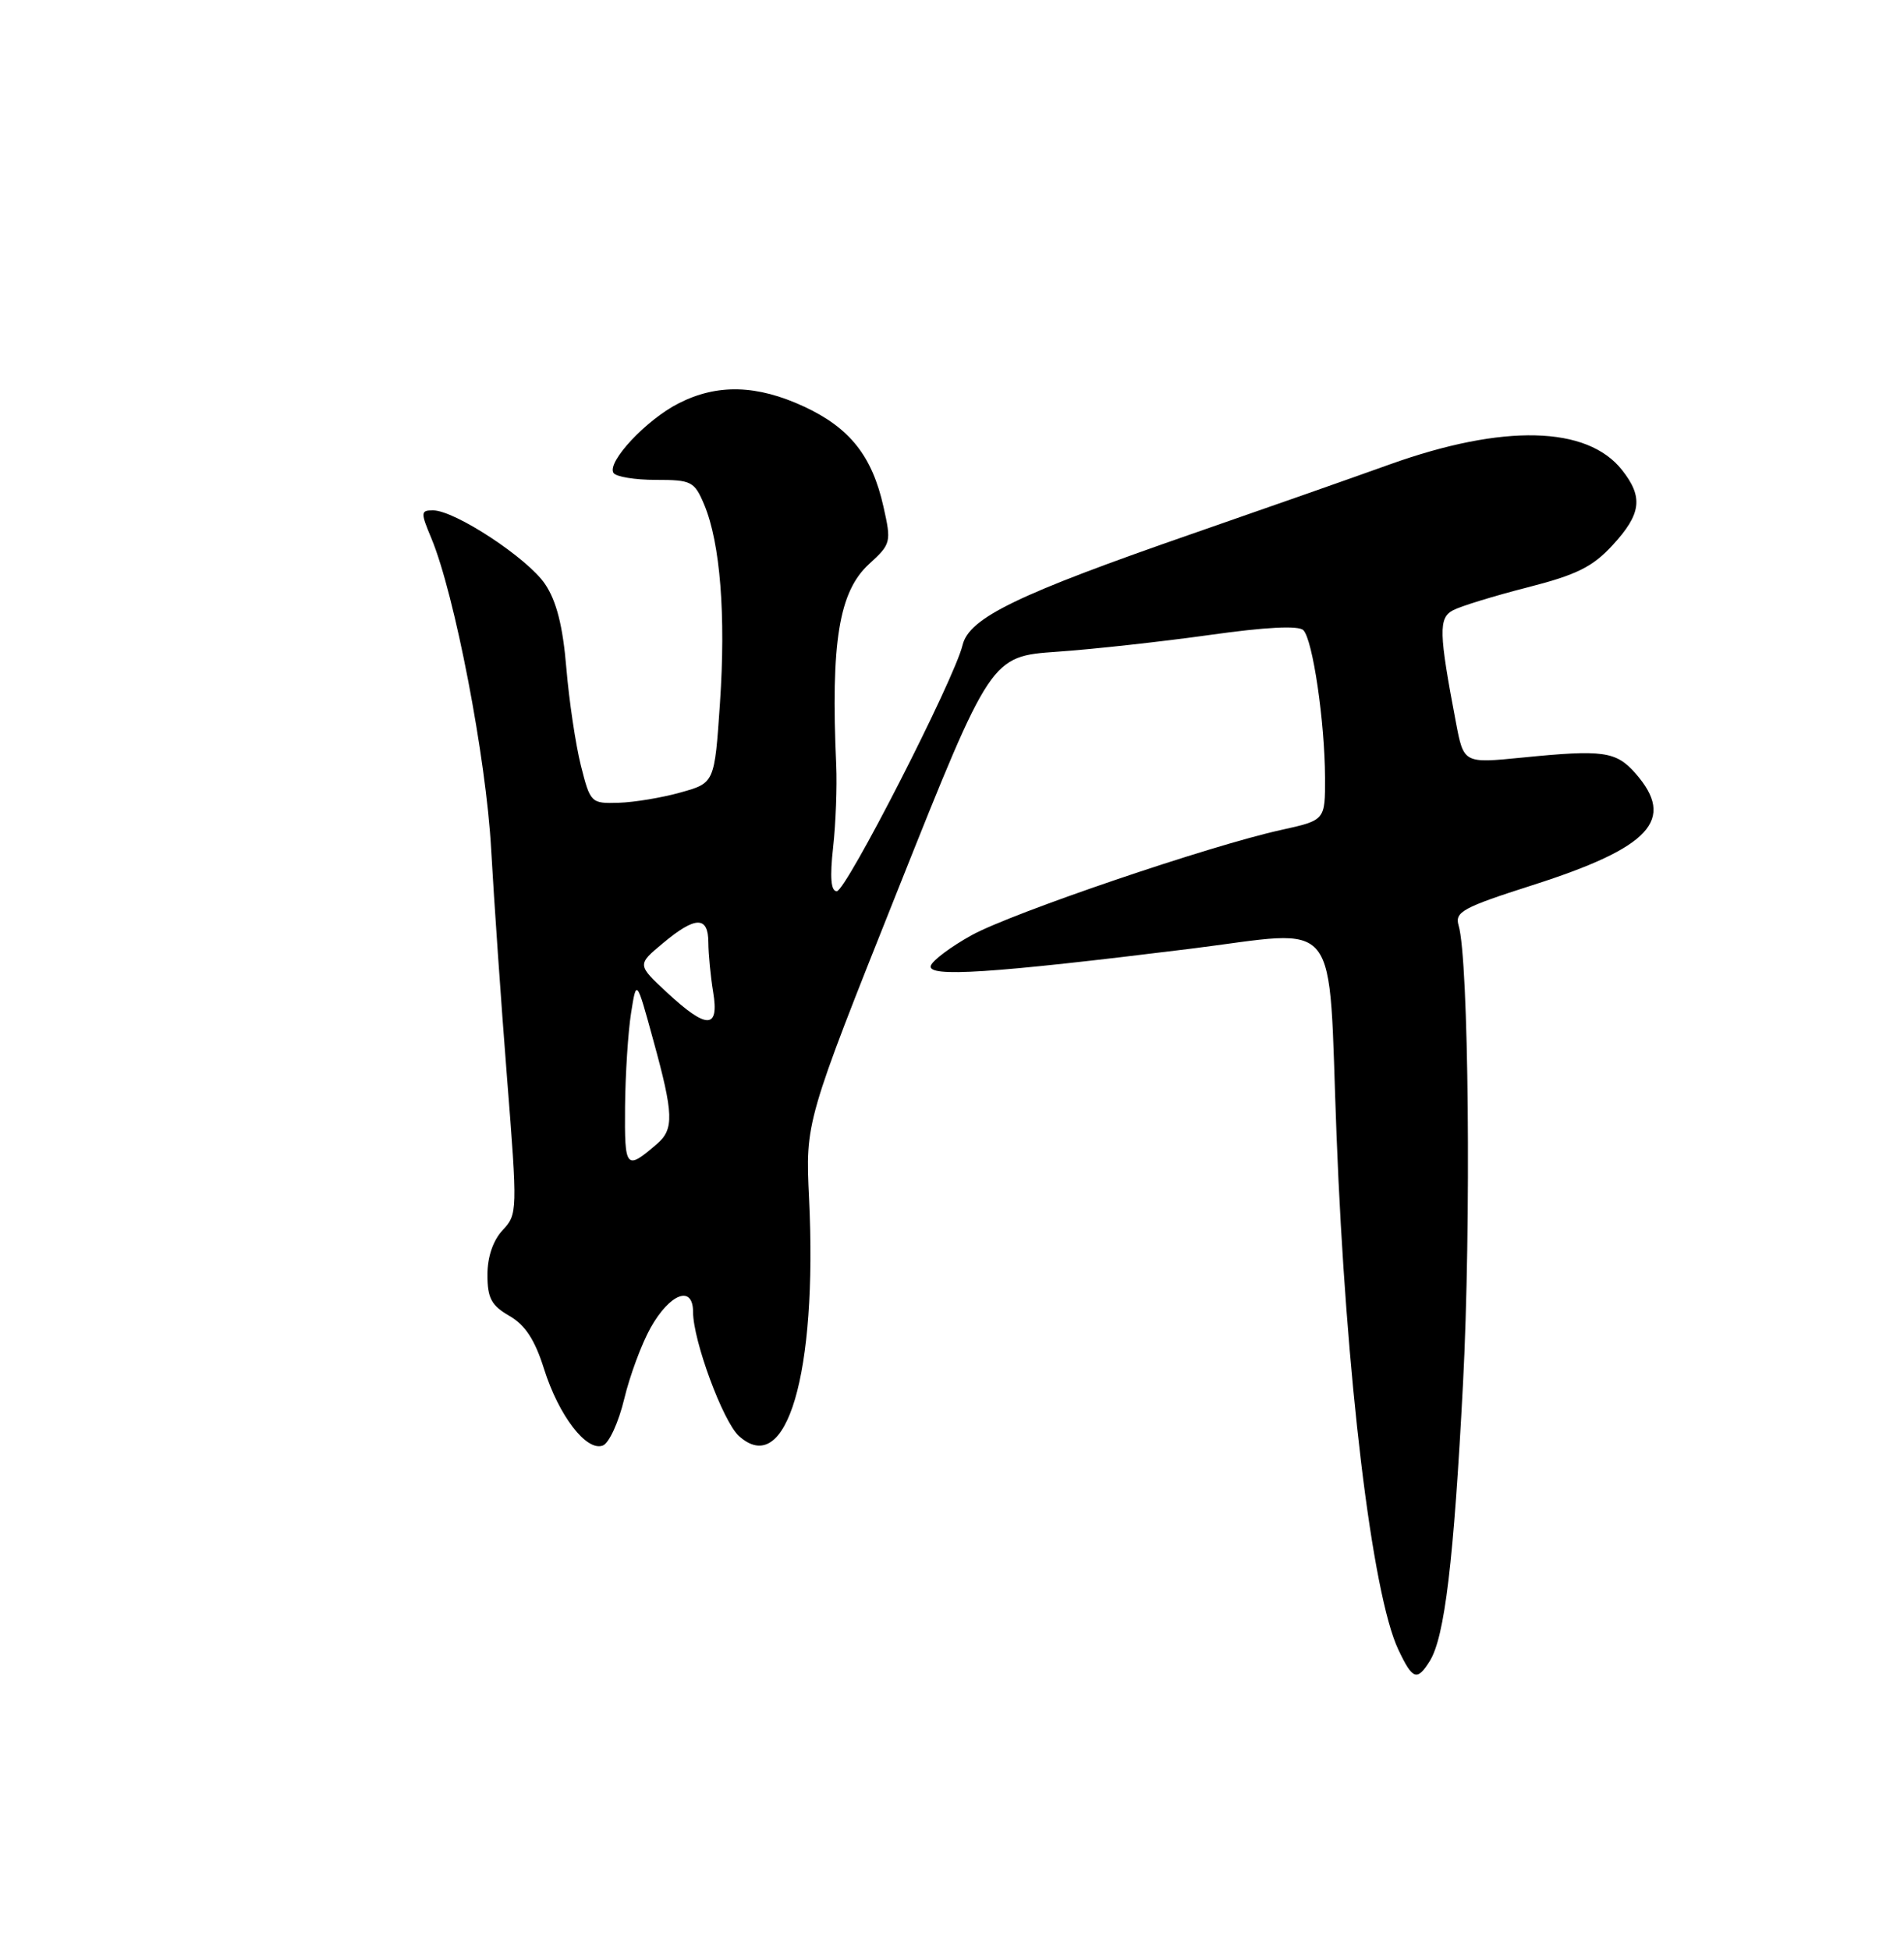 <?xml version="1.0" encoding="UTF-8" standalone="no"?>
<!DOCTYPE svg PUBLIC "-//W3C//DTD SVG 1.1//EN" "http://www.w3.org/Graphics/SVG/1.1/DTD/svg11.dtd" >
<svg xmlns="http://www.w3.org/2000/svg" xmlns:xlink="http://www.w3.org/1999/xlink" version="1.1" viewBox="0 0 250 256">
 <g >
 <path fill="currentColor"
d=" M 187.73 218.07 C 189.69 214.93 190.88 205.01 192.10 181.57 C 193.18 160.82 192.85 125.93 191.52 121.50 C 190.99 119.72 192.05 119.14 201.21 116.21 C 216.73 111.25 220.08 107.62 214.75 101.54 C 212.19 98.63 210.53 98.39 199.84 99.46 C 192.19 100.22 192.19 100.22 191.17 94.86 C 188.92 83.02 188.87 81.14 190.78 80.12 C 191.77 79.59 196.16 78.24 200.54 77.12 C 207.01 75.47 209.11 74.43 211.75 71.56 C 215.51 67.47 215.79 65.27 212.98 61.71 C 208.41 55.90 197.39 55.63 182.50 60.96 C 177.55 62.74 165.95 66.81 156.73 70.01 C 133.58 78.04 127.26 81.10 126.39 84.68 C 125.29 89.23 111.09 117.00 109.87 117.00 C 109.10 117.00 108.95 115.20 109.39 111.25 C 109.74 108.09 109.92 103.25 109.80 100.50 C 109.07 84.28 110.16 77.66 114.12 74.04 C 116.99 71.42 117.05 71.18 116.00 66.52 C 114.52 59.88 111.59 56.18 105.60 53.39 C 99.39 50.50 94.17 50.36 89.09 52.96 C 84.84 55.12 79.67 60.66 80.55 62.08 C 80.86 62.59 83.36 63.00 86.11 63.00 C 90.81 63.00 91.18 63.19 92.48 66.29 C 94.57 71.31 95.32 80.78 94.53 92.34 C 93.82 102.79 93.82 102.79 89.38 104.03 C 86.94 104.72 83.27 105.33 81.23 105.39 C 77.60 105.50 77.51 105.41 76.27 100.50 C 75.58 97.75 74.72 91.98 74.36 87.68 C 73.90 82.17 73.07 78.91 71.57 76.68 C 69.28 73.28 59.73 67.00 56.85 67.00 C 55.23 67.00 55.21 67.26 56.64 70.67 C 59.70 78.01 63.83 99.46 64.49 111.50 C 64.86 118.10 65.79 131.57 66.57 141.44 C 67.96 159.00 67.95 159.42 66.00 161.50 C 64.74 162.84 64.00 165.01 64.00 167.36 C 64.00 170.42 64.52 171.39 66.88 172.75 C 68.95 173.94 70.23 175.88 71.43 179.71 C 73.37 185.86 77.01 190.60 79.16 189.77 C 79.97 189.46 81.23 186.71 81.96 183.66 C 82.69 180.61 84.25 176.41 85.42 174.32 C 87.96 169.79 91.00 168.65 91.00 172.23 C 91.00 176.00 94.93 186.62 97.02 188.52 C 103.27 194.17 107.34 180.39 106.23 157.32 C 105.75 147.27 105.75 147.27 117.93 116.72 C 130.11 86.17 130.11 86.17 138.81 85.56 C 143.59 85.23 152.60 84.23 158.83 83.36 C 166.20 82.32 170.50 82.10 171.13 82.73 C 172.37 83.97 173.95 94.76 173.98 102.09 C 174.00 107.68 174.00 107.68 168.25 108.95 C 158.89 111.00 132.89 119.85 127.57 122.78 C 124.86 124.28 122.45 126.08 122.22 126.78 C 121.72 128.34 130.06 127.80 156.19 124.57 C 176.38 122.07 174.35 119.50 175.49 149.00 C 176.71 180.67 180.15 209.29 183.61 216.58 C 185.48 220.52 186.06 220.73 187.73 218.07 Z  M 82.07 145.31 C 82.11 141.01 82.47 135.47 82.86 133.00 C 83.57 128.50 83.57 128.50 85.78 136.57 C 88.46 146.30 88.52 148.24 86.25 150.19 C 82.18 153.69 82.00 153.47 82.07 145.31 Z  M 87.58 130.30 C 83.65 126.65 83.65 126.65 87.04 123.83 C 91.32 120.25 93.00 120.23 93.01 123.75 C 93.02 125.26 93.30 128.19 93.64 130.25 C 94.45 135.14 92.80 135.15 87.58 130.30 Z "/>
</g>
</svg>